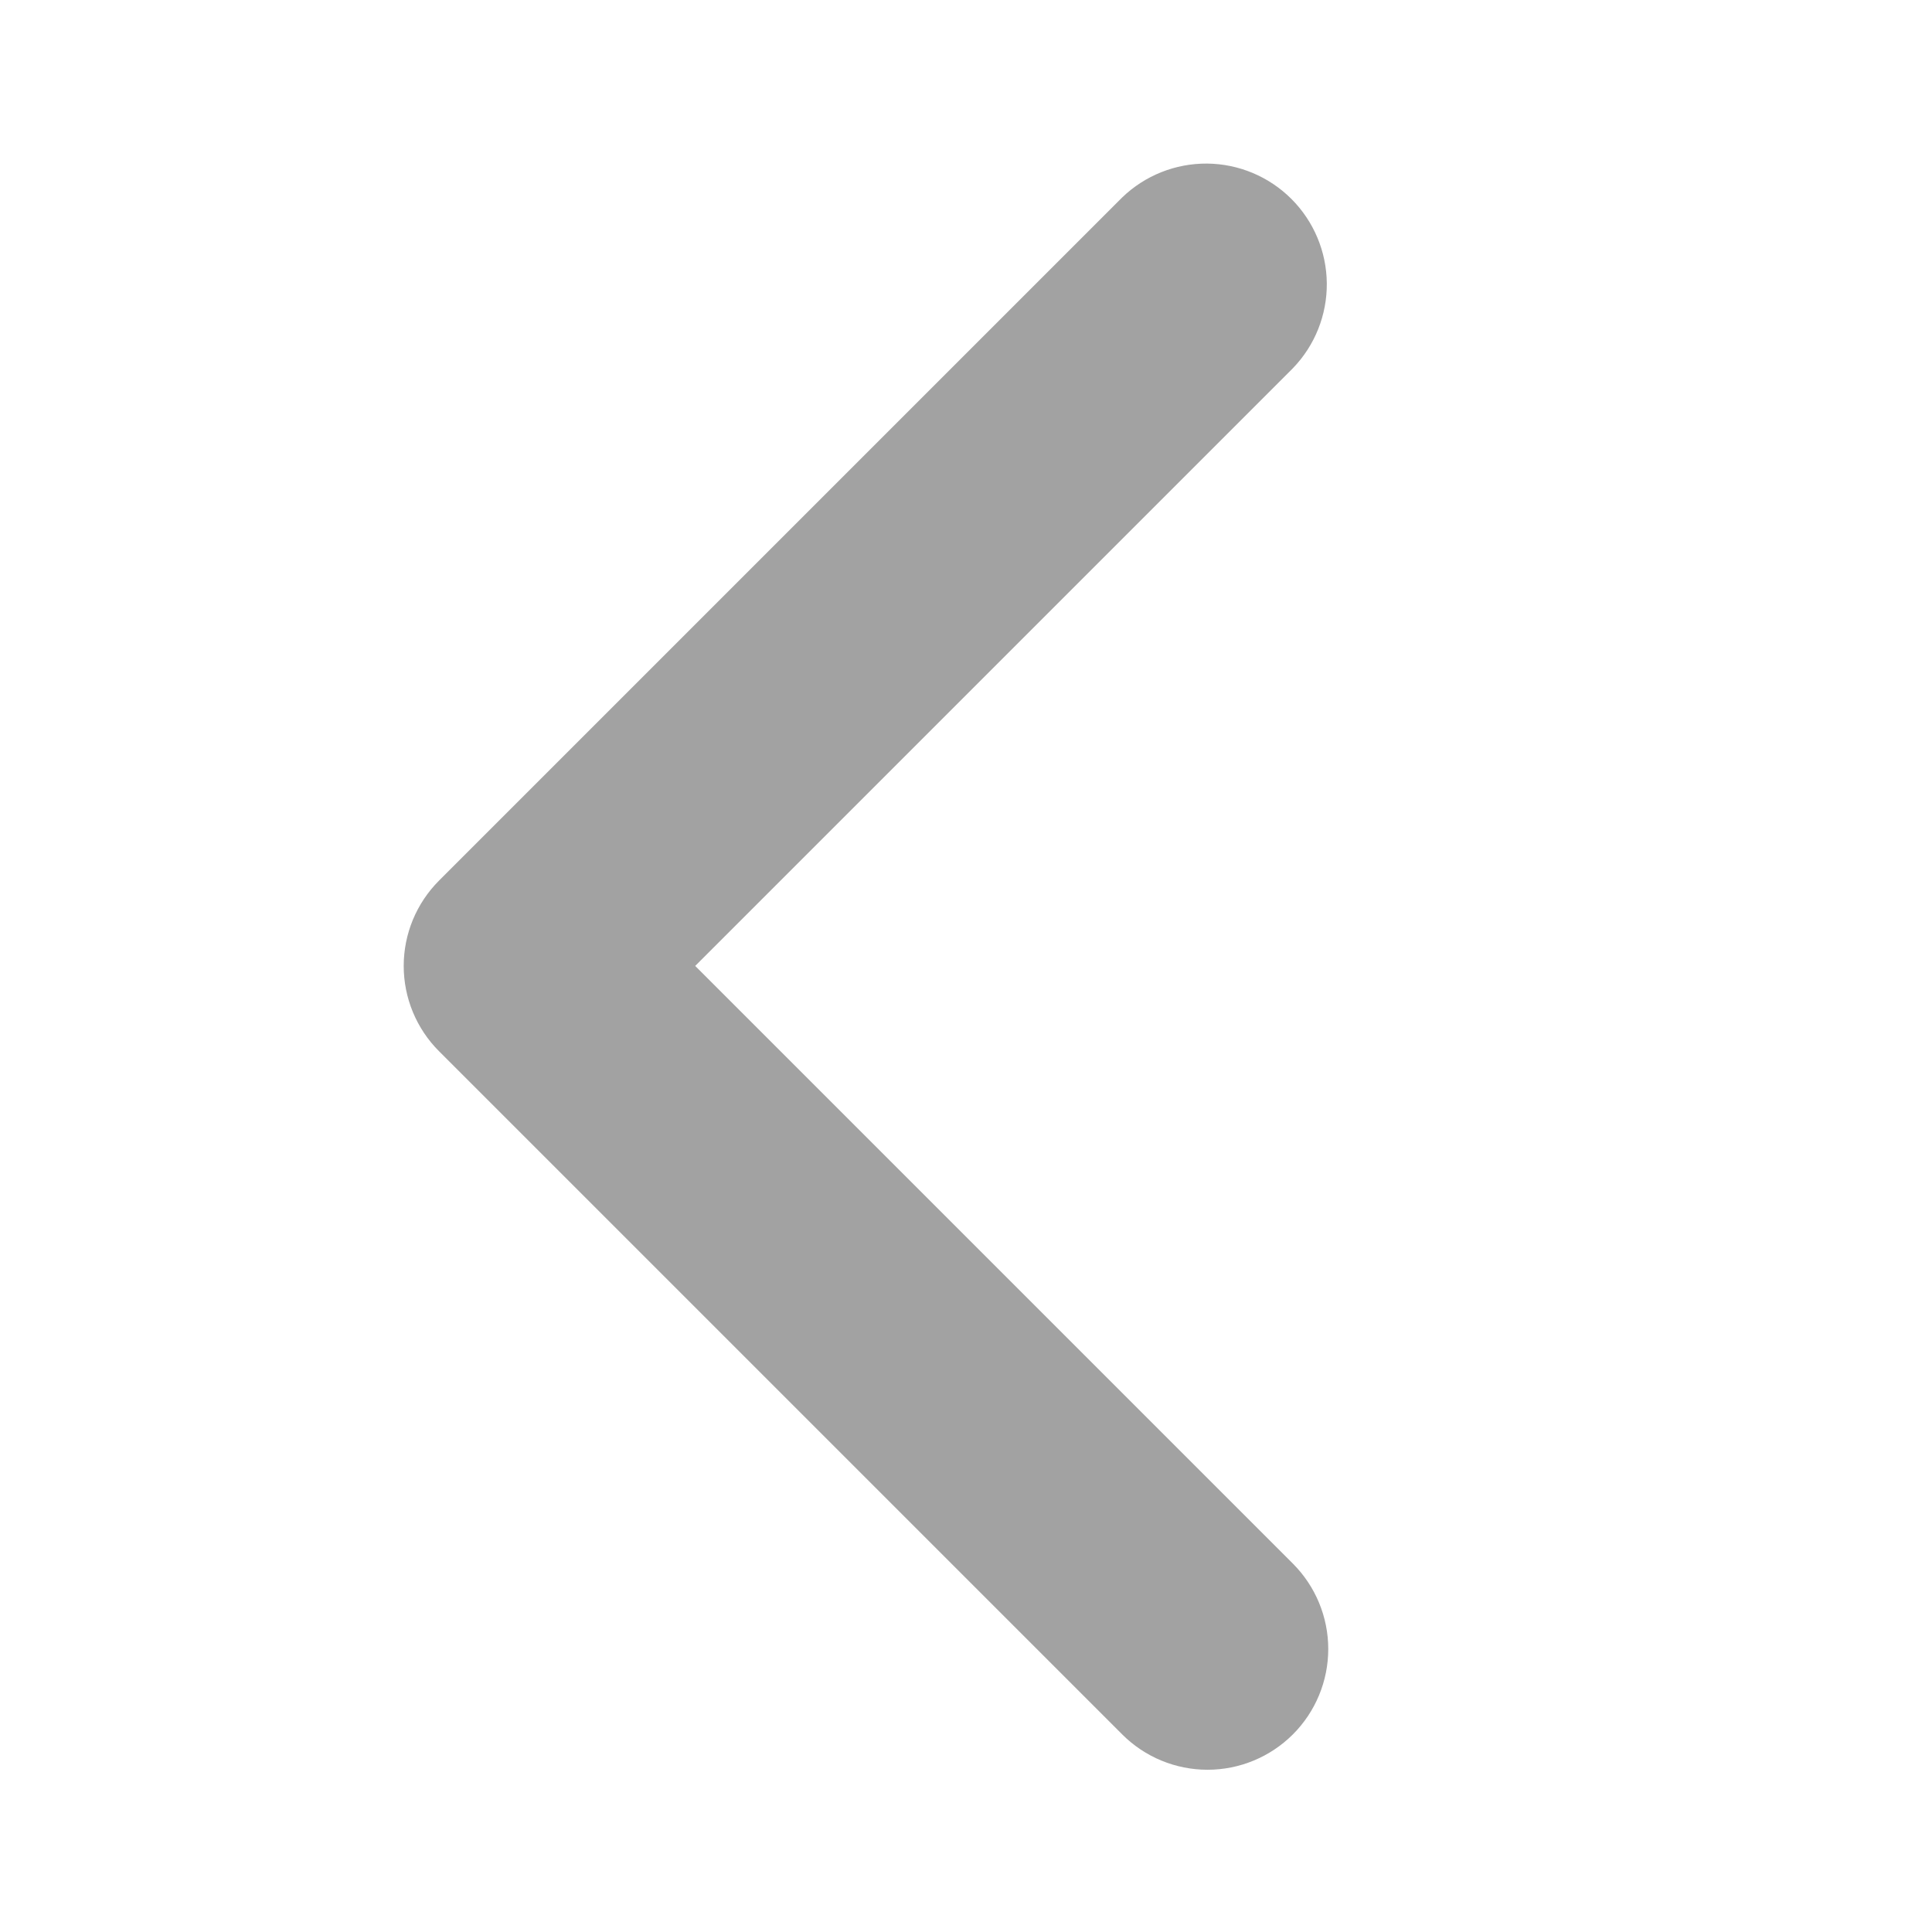 <svg width="48" height="48" viewBox="0 0 48 48" fill="none" xmlns="http://www.w3.org/2000/svg">
<path d="M32.122 43.09C32.684 42.528 33 41.765 33 40.969C33 40.174 32.684 39.411 32.122 38.848L17.272 23.998L32.122 9.148C32.668 8.583 32.971 7.825 32.964 7.038C32.957 6.252 32.641 5.499 32.085 4.943C31.529 4.387 30.776 4.071 29.99 4.064C29.203 4.058 28.445 4.36 27.88 4.906L10.909 21.877C10.346 22.44 10.03 23.203 10.03 23.998C10.03 24.794 10.346 25.557 10.909 26.119L27.88 43.09C28.442 43.653 29.205 43.969 30.001 43.969C30.796 43.969 31.559 43.653 32.122 43.09Z" fill="#A2A2A2"/>
</svg>
